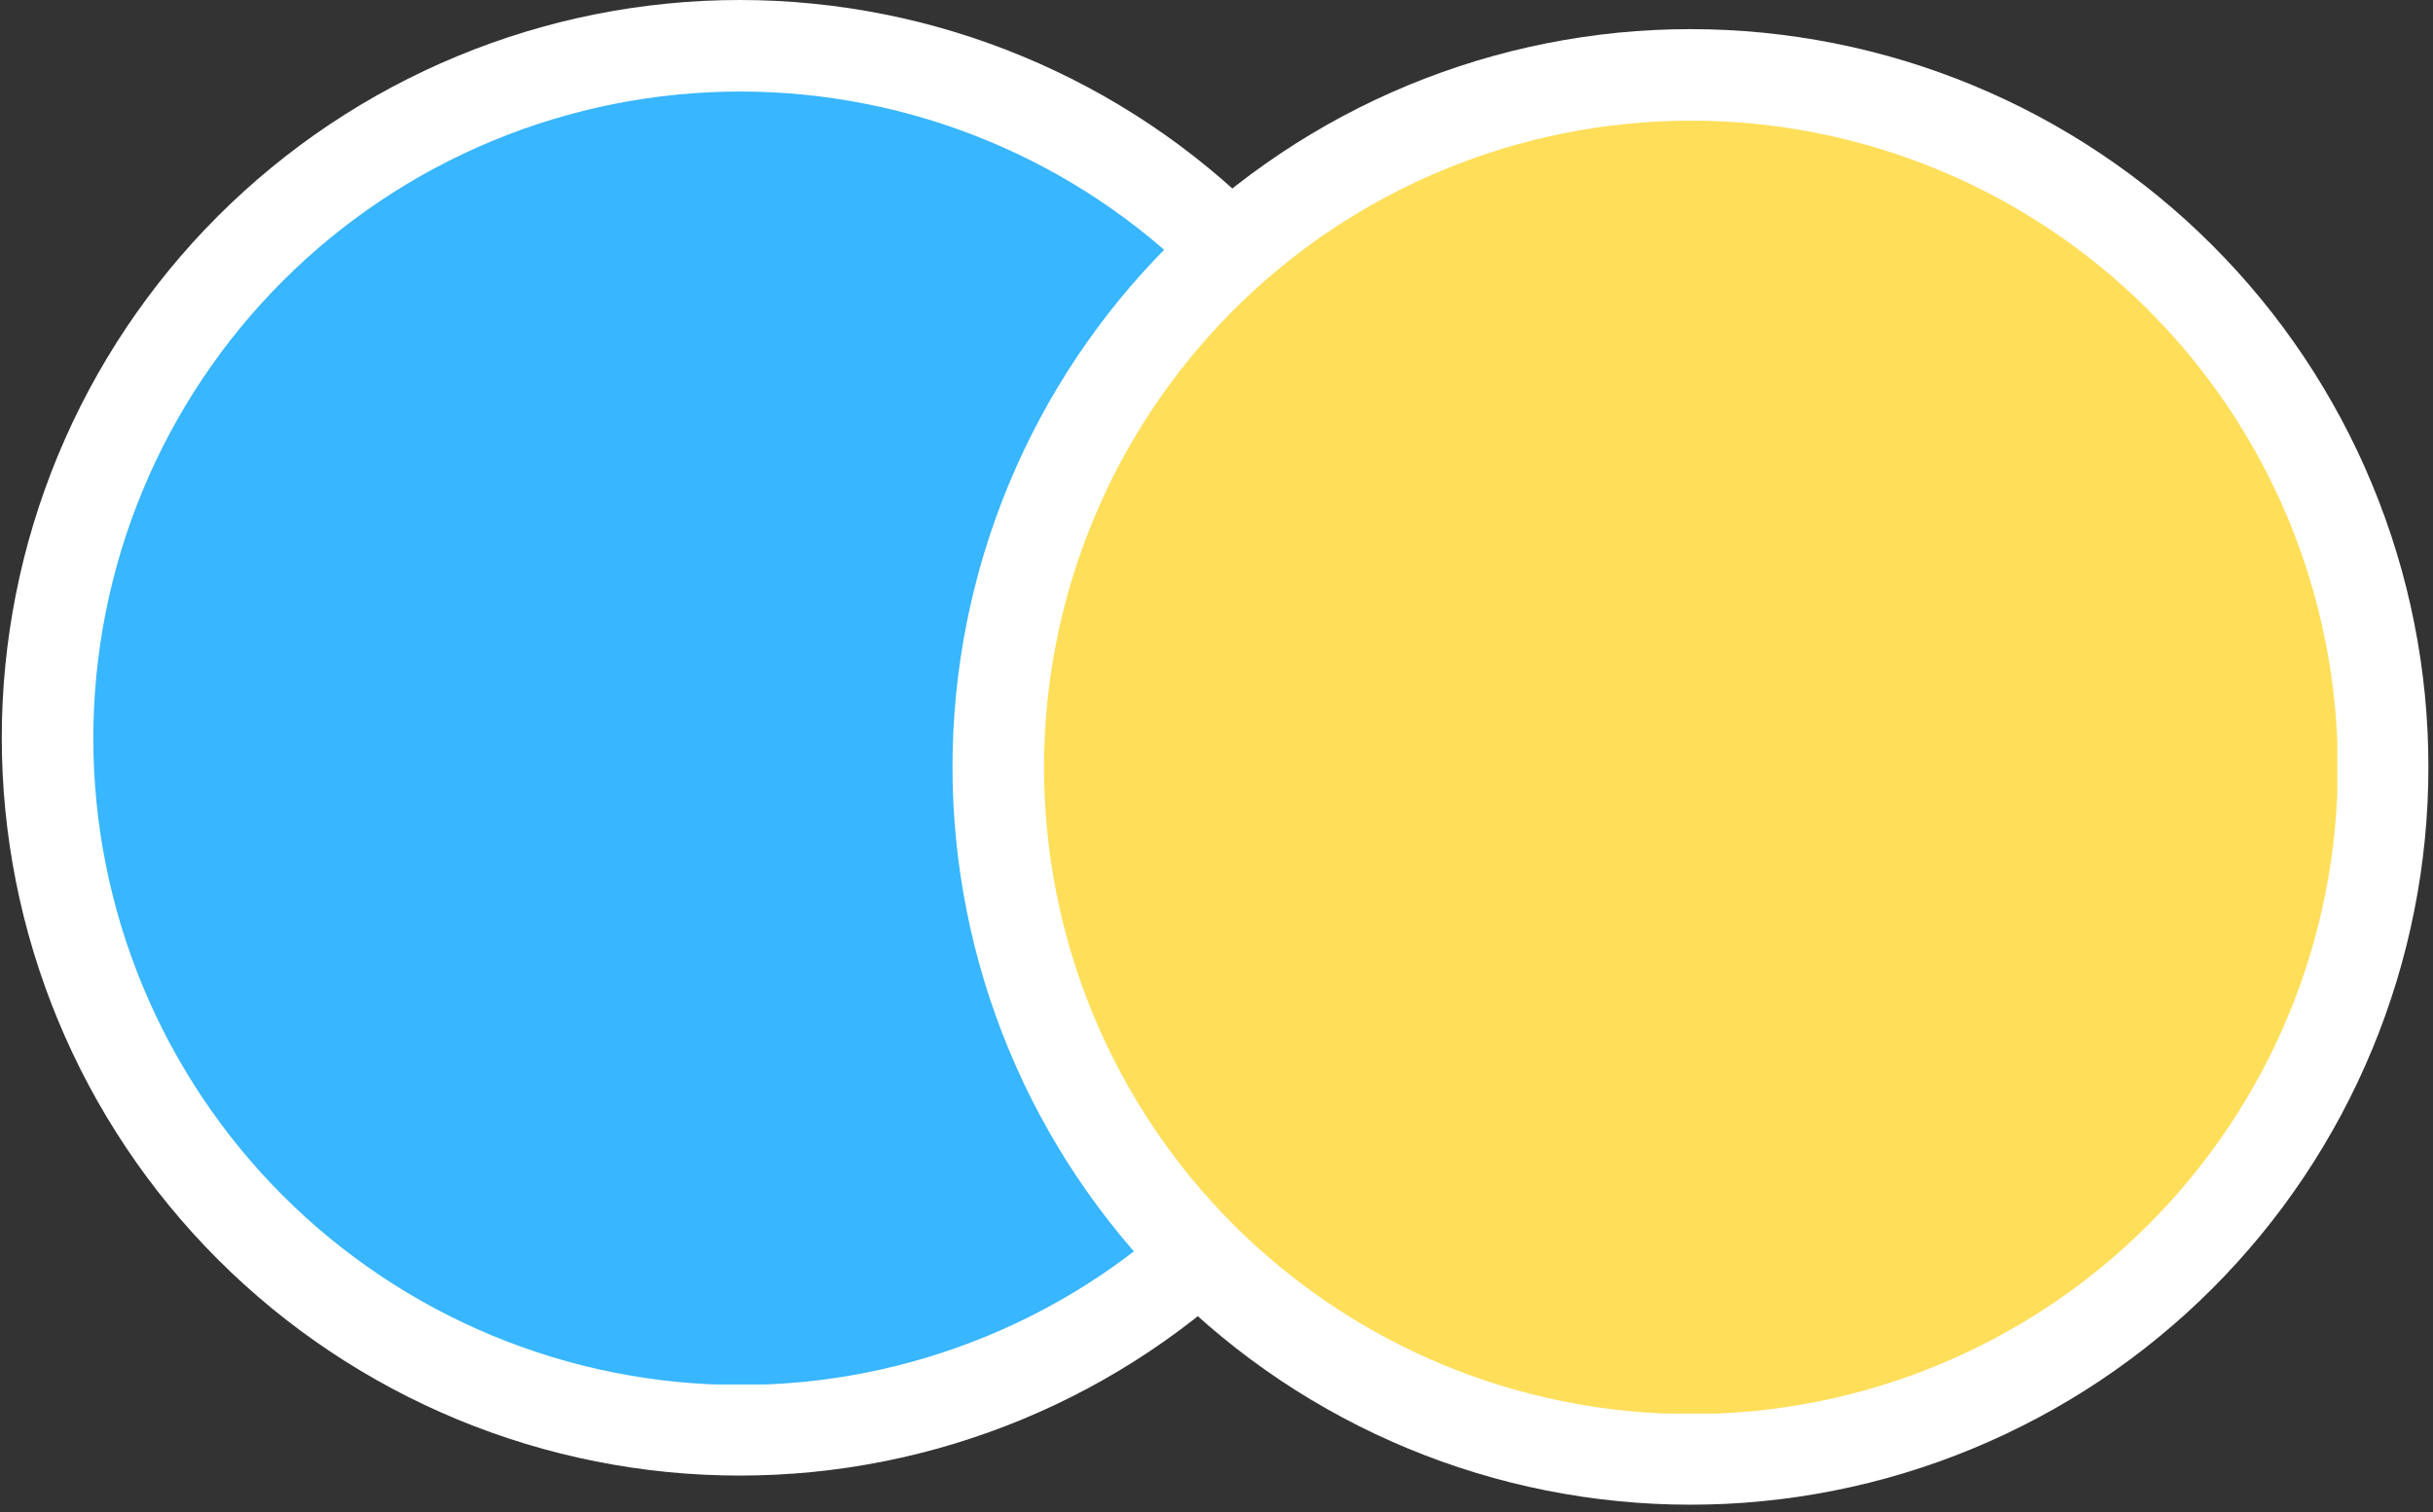 <svg xmlns="http://www.w3.org/2000/svg" xmlns:xlink="http://www.w3.org/1999/xlink" width="505" zoomAndPan="magnify" viewBox="0 0 378.75 235.5" height="314" preserveAspectRatio="xMidYMid meet" version="1.0"><rect x="0" y="0" width="378.75" height="235.5" fill="#333333" stroke="none"/><defs><clipPath id="a95b5fcf53"><path d="M 0.277 0 L 230.039 0 L 230.039 229.762 L 0.277 229.762 Z M 0.277 0 " clip-rule="nonzero"/></clipPath><clipPath id="362945e0df"><path d="M 14.527 14.25 L 215.852 14.25 L 215.852 215.574 L 14.527 215.574 Z M 14.527 14.25 " clip-rule="nonzero"/></clipPath><clipPath id="2266907b1d"><path d="M 148.277 4.535 L 378.039 4.535 L 378.039 234.297 L 148.277 234.297 Z M 148.277 4.535 " clip-rule="nonzero"/></clipPath><clipPath id="caacd39be9"><path d="M 162.527 18.785 L 363.852 18.785 L 363.852 220.109 L 162.527 220.109 Z M 162.527 18.785 " clip-rule="nonzero"/></clipPath></defs><g clip-path="url(#a95b5fcf53)"><path fill="#ffffff" d="M 230.035 114.879 C 230.035 116.758 229.988 118.637 229.898 120.516 C 229.805 122.395 229.668 124.27 229.48 126.141 C 229.297 128.012 229.066 129.875 228.793 131.734 C 228.516 133.594 228.195 135.445 227.828 137.293 C 227.461 139.137 227.051 140.969 226.594 142.793 C 226.137 144.617 225.633 146.43 225.09 148.227 C 224.543 150.027 223.953 151.812 223.32 153.582 C 222.688 155.352 222.012 157.105 221.289 158.84 C 220.57 160.578 219.809 162.297 219.004 163.996 C 218.203 165.695 217.355 167.375 216.469 169.031 C 215.586 170.691 214.656 172.328 213.691 173.938 C 212.723 175.551 211.719 177.141 210.676 178.703 C 209.629 180.266 208.547 181.805 207.43 183.312 C 206.309 184.824 205.152 186.305 203.957 187.758 C 202.766 189.211 201.539 190.633 200.277 192.027 C 199.012 193.422 197.719 194.781 196.387 196.113 C 195.059 197.441 193.695 198.738 192.305 200 C 190.91 201.262 189.488 202.488 188.035 203.684 C 186.582 204.875 185.098 206.031 183.59 207.152 C 182.078 208.27 180.543 209.352 178.98 210.398 C 177.418 211.441 175.828 212.449 174.215 213.414 C 172.602 214.383 170.969 215.309 169.309 216.195 C 167.652 217.082 165.973 217.926 164.273 218.73 C 162.574 219.531 160.855 220.293 159.117 221.016 C 157.383 221.734 155.629 222.41 153.859 223.043 C 152.086 223.676 150.301 224.266 148.504 224.812 C 146.703 225.359 144.895 225.859 143.07 226.316 C 141.246 226.773 139.41 227.184 137.566 227.551 C 135.723 227.918 133.871 228.238 132.012 228.516 C 130.152 228.793 128.285 229.02 126.414 229.207 C 124.547 229.391 122.672 229.527 120.793 229.621 C 118.914 229.711 117.035 229.758 115.156 229.758 C 113.277 229.758 111.398 229.711 109.52 229.621 C 107.641 229.527 105.766 229.391 103.895 229.207 C 102.023 229.02 100.16 228.793 98.301 228.516 C 96.441 228.238 94.59 227.918 92.742 227.551 C 90.898 227.184 89.066 226.773 87.242 226.316 C 85.418 225.859 83.605 225.359 81.809 224.812 C 80.008 224.266 78.223 223.676 76.453 223.043 C 74.684 222.41 72.93 221.734 71.195 221.016 C 69.457 220.293 67.738 219.531 66.039 218.73 C 64.34 217.926 62.66 217.082 61.004 216.195 C 59.344 215.309 57.707 214.383 56.098 213.414 C 54.484 212.449 52.895 211.441 51.332 210.398 C 49.77 209.355 48.23 208.27 46.723 207.152 C 45.211 206.031 43.73 204.875 42.277 203.684 C 40.824 202.488 39.402 201.262 38.008 200 C 36.613 198.738 35.254 197.441 33.926 196.113 C 32.594 194.781 31.297 193.422 30.035 192.027 C 28.773 190.633 27.547 189.211 26.352 187.758 C 25.16 186.305 24.004 184.824 22.883 183.312 C 21.766 181.805 20.684 180.266 19.637 178.703 C 18.594 177.141 17.586 175.551 16.621 173.938 C 15.652 172.328 14.727 170.691 13.84 169.031 C 12.953 167.375 12.109 165.695 11.305 163.996 C 10.504 162.297 9.742 160.578 9.02 158.84 C 8.301 157.105 7.625 155.352 6.992 153.582 C 6.359 151.812 5.77 150.027 5.223 148.227 C 4.676 146.43 4.176 144.617 3.719 142.793 C 3.262 140.969 2.852 139.137 2.484 137.293 C 2.117 135.445 1.797 133.594 1.52 131.734 C 1.242 129.875 1.016 128.012 0.828 126.141 C 0.645 124.27 0.508 122.395 0.414 120.516 C 0.324 118.637 0.277 116.758 0.277 114.879 C 0.277 113 0.324 111.121 0.414 109.242 C 0.508 107.363 0.645 105.492 0.828 103.621 C 1.016 101.75 1.242 99.883 1.52 98.023 C 1.797 96.164 2.117 94.312 2.484 92.469 C 2.852 90.625 3.262 88.789 3.719 86.965 C 4.176 85.141 4.676 83.332 5.223 81.531 C 5.77 79.734 6.359 77.949 6.992 76.176 C 7.625 74.406 8.301 72.652 9.02 70.918 C 9.742 69.18 10.504 67.461 11.305 65.762 C 12.109 64.062 12.953 62.383 13.84 60.727 C 14.727 59.066 15.652 57.434 16.621 55.82 C 17.586 54.207 18.594 52.617 19.637 51.055 C 20.684 49.492 21.766 47.957 22.883 46.445 C 24.004 44.938 25.16 43.453 26.352 42 C 27.547 40.547 28.773 39.125 30.035 37.73 C 31.297 36.34 32.594 34.977 33.926 33.648 C 35.254 32.316 36.613 31.023 38.008 29.758 C 39.402 28.496 40.824 27.27 42.277 26.078 C 43.73 24.883 45.211 23.727 46.723 22.605 C 48.23 21.488 49.77 20.406 51.332 19.359 C 52.895 18.316 54.484 17.312 56.098 16.344 C 57.707 15.379 59.344 14.449 61.004 13.566 C 62.66 12.68 64.34 11.832 66.039 11.031 C 67.738 10.227 69.457 9.465 71.195 8.746 C 72.93 8.023 74.684 7.348 76.453 6.715 C 78.223 6.082 80.008 5.492 81.809 4.945 C 83.605 4.402 85.418 3.898 87.242 3.441 C 89.066 2.984 90.898 2.574 92.742 2.207 C 94.59 1.84 96.441 1.52 98.301 1.242 C 100.16 0.969 102.023 0.738 103.895 0.555 C 105.766 0.367 107.641 0.23 109.52 0.137 C 111.398 0.047 113.277 0 115.156 0 C 117.035 0 118.914 0.047 120.793 0.137 C 122.672 0.23 124.547 0.367 126.414 0.555 C 128.285 0.738 130.152 0.969 132.012 1.242 C 133.871 1.52 135.723 1.84 137.566 2.207 C 139.41 2.574 141.246 2.984 143.07 3.441 C 144.895 3.898 146.703 4.402 148.504 4.945 C 150.301 5.492 152.086 6.082 153.859 6.715 C 155.629 7.348 157.383 8.023 159.117 8.746 C 160.855 9.465 162.574 10.227 164.273 11.031 C 165.973 11.832 167.652 12.68 169.309 13.566 C 170.969 14.449 172.602 15.379 174.215 16.344 C 175.828 17.312 177.418 18.316 178.98 19.359 C 180.543 20.406 182.078 21.488 183.59 22.605 C 185.098 23.727 186.582 24.883 188.035 26.078 C 189.488 27.27 190.91 28.496 192.305 29.758 C 193.695 31.023 195.059 32.316 196.387 33.648 C 197.719 34.977 199.012 36.34 200.277 37.73 C 201.539 39.125 202.766 40.547 203.957 42 C 205.152 43.453 206.309 44.938 207.43 46.445 C 208.547 47.957 209.629 49.492 210.676 51.055 C 211.719 52.617 212.723 54.207 213.691 55.82 C 214.656 57.434 215.586 59.066 216.469 60.727 C 217.355 62.383 218.203 64.062 219.004 65.762 C 219.809 67.461 220.57 69.18 221.289 70.918 C 222.012 72.652 222.688 74.406 223.32 76.176 C 223.953 77.949 224.543 79.734 225.09 81.531 C 225.633 83.332 226.137 85.141 226.594 86.965 C 227.051 88.789 227.461 90.625 227.828 92.469 C 228.195 94.312 228.516 96.164 228.793 98.023 C 229.066 99.883 229.297 101.75 229.48 103.621 C 229.668 105.492 229.805 107.363 229.898 109.242 C 229.988 111.121 230.035 113 230.035 114.879 Z M 230.035 114.879 " fill-opacity="1" fill-rule="nonzero"/></g><g clip-path="url(#362945e0df)"><path fill="#38b6ff" d="M 215.93 114.953 C 215.93 116.602 215.891 118.246 215.809 119.895 C 215.727 121.539 215.605 123.184 215.445 124.824 C 215.285 126.465 215.082 128.098 214.84 129.727 C 214.598 131.359 214.316 132.98 213.996 134.598 C 213.672 136.215 213.312 137.82 212.91 139.422 C 212.512 141.02 212.07 142.605 211.594 144.184 C 211.117 145.762 210.598 147.324 210.043 148.879 C 209.488 150.43 208.895 151.965 208.266 153.488 C 207.633 155.012 206.965 156.52 206.262 158.008 C 205.559 159.496 204.816 160.969 204.039 162.422 C 203.262 163.875 202.449 165.309 201.602 166.723 C 200.754 168.137 199.875 169.527 198.957 170.898 C 198.043 172.27 197.094 173.617 196.113 174.941 C 195.133 176.262 194.117 177.562 193.07 178.836 C 192.027 180.109 190.949 181.359 189.844 182.578 C 188.738 183.801 187.602 184.992 186.434 186.16 C 185.27 187.324 184.078 188.461 182.855 189.566 C 181.633 190.672 180.387 191.75 179.113 192.797 C 177.84 193.84 176.539 194.855 175.215 195.836 C 173.895 196.816 172.547 197.766 171.176 198.684 C 169.805 199.598 168.414 200.48 167 201.328 C 165.586 202.172 164.152 202.984 162.699 203.762 C 161.246 204.539 159.773 205.281 158.285 205.984 C 156.793 206.691 155.289 207.355 153.766 207.988 C 152.242 208.617 150.707 209.211 149.152 209.766 C 147.602 210.32 146.039 210.84 144.461 211.316 C 142.883 211.797 141.297 212.234 139.699 212.637 C 138.098 213.035 136.492 213.398 134.875 213.719 C 133.258 214.039 131.637 214.32 130.004 214.562 C 128.375 214.805 126.738 215.008 125.098 215.168 C 123.461 215.328 121.816 215.449 120.172 215.531 C 118.523 215.613 116.879 215.652 115.23 215.652 C 113.582 215.652 111.934 215.613 110.289 215.531 C 108.641 215.449 107 215.328 105.359 215.168 C 103.719 215.008 102.082 214.805 100.453 214.562 C 98.824 214.32 97.199 214.039 95.582 213.719 C 93.969 213.398 92.359 213.035 90.762 212.637 C 89.164 212.234 87.574 211.797 85.996 211.316 C 84.422 210.84 82.855 210.32 81.305 209.766 C 79.754 209.211 78.215 208.617 76.691 207.988 C 75.172 207.355 73.664 206.691 72.176 205.984 C 70.684 205.281 69.211 204.539 67.758 203.762 C 66.305 202.984 64.871 202.172 63.457 201.328 C 62.047 200.48 60.652 199.598 59.281 198.684 C 57.914 197.766 56.566 196.816 55.242 195.836 C 53.918 194.855 52.621 193.84 51.344 192.797 C 50.07 191.75 48.824 190.672 47.602 189.566 C 46.383 188.461 45.188 187.324 44.023 186.16 C 42.859 184.992 41.723 183.801 40.613 182.578 C 39.508 181.359 38.434 180.109 37.387 178.836 C 36.34 177.562 35.328 176.262 34.344 174.941 C 33.363 173.617 32.414 172.27 31.5 170.898 C 30.582 169.527 29.703 168.137 28.855 166.723 C 28.008 165.309 27.195 163.875 26.418 162.422 C 25.641 160.969 24.902 159.496 24.195 158.008 C 23.492 156.52 22.824 155.012 22.195 153.488 C 21.562 151.965 20.969 150.43 20.414 148.879 C 19.859 147.324 19.344 145.762 18.863 144.184 C 18.387 142.605 17.945 141.02 17.547 139.422 C 17.145 137.82 16.785 136.215 16.465 134.598 C 16.141 132.98 15.859 131.359 15.617 129.727 C 15.375 128.098 15.176 126.465 15.012 124.824 C 14.852 123.184 14.73 121.539 14.648 119.895 C 14.57 118.246 14.527 116.602 14.527 114.953 C 14.527 113.305 14.57 111.656 14.648 110.012 C 14.73 108.367 14.852 106.723 15.012 105.082 C 15.176 103.441 15.375 101.809 15.617 100.176 C 15.859 98.547 16.141 96.922 16.465 95.309 C 16.785 93.691 17.145 92.082 17.547 90.484 C 17.945 88.887 18.387 87.297 18.863 85.723 C 19.344 84.145 19.859 82.578 20.414 81.027 C 20.969 79.477 21.562 77.938 22.195 76.418 C 22.824 74.895 23.492 73.387 24.195 71.898 C 24.902 70.406 25.641 68.938 26.418 67.484 C 27.195 66.027 28.008 64.594 28.855 63.184 C 29.703 61.77 30.582 60.375 31.5 59.008 C 32.414 57.637 33.363 56.289 34.344 54.965 C 35.328 53.641 36.34 52.344 37.387 51.07 C 38.434 49.793 39.508 48.547 40.613 47.328 C 41.723 46.105 42.859 44.91 44.023 43.746 C 45.188 42.582 46.383 41.445 47.602 40.34 C 48.824 39.23 50.07 38.156 51.344 37.109 C 52.621 36.062 53.918 35.051 55.242 34.07 C 56.566 33.086 57.914 32.137 59.281 31.223 C 60.652 30.309 62.047 29.426 63.457 28.578 C 64.871 27.73 66.305 26.918 67.758 26.141 C 69.211 25.367 70.684 24.625 72.176 23.922 C 73.664 23.215 75.172 22.547 76.691 21.918 C 78.215 21.285 79.754 20.695 81.305 20.137 C 82.855 19.582 84.422 19.066 85.996 18.59 C 87.574 18.109 89.164 17.672 90.762 17.27 C 92.359 16.871 93.969 16.508 95.582 16.188 C 97.199 15.867 98.824 15.582 100.453 15.344 C 102.082 15.102 103.719 14.898 105.359 14.738 C 107 14.574 108.641 14.453 110.289 14.375 C 111.934 14.293 113.582 14.25 115.23 14.25 C 116.879 14.25 118.523 14.293 120.172 14.375 C 121.816 14.453 123.461 14.574 125.098 14.738 C 126.738 14.898 128.375 15.102 130.004 15.344 C 131.637 15.582 133.258 15.867 134.875 16.188 C 136.492 16.508 138.098 16.871 139.699 17.27 C 141.297 17.672 142.883 18.109 144.461 18.59 C 146.039 19.066 147.602 19.582 149.152 20.137 C 150.707 20.695 152.242 21.285 153.766 21.918 C 155.289 22.547 156.793 23.215 158.285 23.922 C 159.773 24.625 161.246 25.367 162.699 26.141 C 164.152 26.918 165.586 27.73 167 28.578 C 168.414 29.426 169.805 30.309 171.176 31.223 C 172.547 32.137 173.895 33.086 175.215 34.07 C 176.539 35.051 177.84 36.062 179.113 37.109 C 180.387 38.156 181.633 39.23 182.855 40.34 C 184.078 41.445 185.27 42.582 186.434 43.746 C 187.602 44.91 188.738 46.105 189.844 47.328 C 190.949 48.547 192.027 49.793 193.07 51.07 C 194.117 52.344 195.133 53.641 196.113 54.965 C 197.094 56.289 198.043 57.637 198.957 59.008 C 199.875 60.375 200.754 61.77 201.602 63.184 C 202.449 64.594 203.262 66.027 204.039 67.484 C 204.816 68.938 205.559 70.406 206.262 71.898 C 206.965 73.387 207.633 74.895 208.266 76.418 C 208.895 77.938 209.488 79.477 210.043 81.027 C 210.598 82.578 211.117 84.145 211.594 85.723 C 212.07 87.297 212.512 88.887 212.91 90.484 C 213.312 92.082 213.672 93.691 213.996 95.309 C 214.316 96.922 214.598 98.547 214.84 100.176 C 215.082 101.809 215.285 103.441 215.445 105.082 C 215.605 106.723 215.727 108.367 215.809 110.012 C 215.891 111.656 215.93 113.305 215.93 114.953 Z M 215.93 114.953 " fill-opacity="1" fill-rule="nonzero"/></g><g clip-path="url(#2266907b1d)"><path fill="#ffffff" d="M 378.035 119.414 C 378.035 121.293 377.988 123.172 377.898 125.051 C 377.805 126.93 377.668 128.805 377.484 130.676 C 377.297 132.547 377.066 134.41 376.793 136.27 C 376.516 138.129 376.195 139.98 375.828 141.824 C 375.461 143.668 375.051 145.504 374.594 147.328 C 374.137 149.152 373.633 150.961 373.09 152.762 C 372.543 154.562 371.953 156.344 371.32 158.117 C 370.688 159.887 370.012 161.641 369.289 163.375 C 368.57 165.113 367.809 166.832 367.008 168.531 C 366.203 170.23 365.355 171.91 364.473 173.566 C 363.586 175.227 362.656 176.859 361.691 178.473 C 360.727 180.086 359.719 181.676 358.676 183.238 C 357.629 184.801 356.547 186.336 355.43 187.848 C 354.309 189.359 353.152 190.84 351.961 192.293 C 350.766 193.746 349.539 195.168 348.277 196.562 C 347.016 197.957 345.719 199.316 344.387 200.645 C 343.059 201.977 341.699 203.27 340.305 204.535 C 338.91 205.797 337.488 207.023 336.035 208.215 C 334.582 209.41 333.102 210.566 331.59 211.688 C 330.078 212.805 328.543 213.887 326.98 214.934 C 325.418 215.977 323.828 216.984 322.215 217.949 C 320.602 218.914 318.969 219.844 317.309 220.727 C 315.652 221.613 313.973 222.461 312.273 223.262 C 310.574 224.066 308.855 224.828 307.117 225.547 C 305.383 226.27 303.629 226.945 301.859 227.578 C 300.086 228.211 298.305 228.801 296.504 229.348 C 294.703 229.891 292.895 230.395 291.07 230.852 C 289.246 231.309 287.41 231.719 285.566 232.086 C 283.723 232.453 281.871 232.773 280.012 233.051 C 278.152 233.324 276.289 233.555 274.418 233.738 C 272.547 233.926 270.672 234.062 268.793 234.156 C 266.914 234.246 265.035 234.293 263.156 234.293 C 261.277 234.293 259.398 234.246 257.52 234.156 C 255.641 234.062 253.766 233.926 251.895 233.738 C 250.023 233.555 248.16 233.324 246.301 233.051 C 244.441 232.773 242.59 232.453 240.746 232.086 C 238.902 231.719 237.066 231.309 235.242 230.852 C 233.418 230.395 231.609 229.891 229.809 229.348 C 228.008 228.801 226.227 228.211 224.453 227.578 C 222.684 226.945 220.93 226.27 219.195 225.547 C 217.457 224.828 215.738 224.066 214.039 223.262 C 212.34 222.461 210.66 221.613 209.004 220.727 C 207.344 219.844 205.711 218.914 204.098 217.949 C 202.484 216.984 200.895 215.977 199.332 214.934 C 197.77 213.887 196.234 212.805 194.723 211.688 C 193.211 210.566 191.73 209.41 190.277 208.215 C 188.824 207.023 187.402 205.797 186.008 204.535 C 184.613 203.27 183.254 201.977 181.926 200.645 C 180.594 199.316 179.301 197.957 178.035 196.562 C 176.773 195.168 175.547 193.746 174.352 192.293 C 173.16 190.84 172.004 189.359 170.883 187.848 C 169.766 186.336 168.684 184.801 167.637 183.238 C 166.594 181.676 165.586 180.086 164.621 178.473 C 163.656 176.859 162.727 175.227 161.84 173.566 C 160.957 171.91 160.109 170.23 159.305 168.531 C 158.504 166.832 157.742 165.113 157.023 163.375 C 156.301 161.641 155.625 159.887 154.992 158.117 C 154.359 156.344 153.77 154.562 153.223 152.762 C 152.68 150.961 152.176 149.152 151.719 147.328 C 151.262 145.504 150.852 143.668 150.484 141.824 C 150.117 139.98 149.797 138.129 149.52 136.27 C 149.246 134.41 149.016 132.547 148.832 130.676 C 148.645 128.805 148.508 126.93 148.414 125.051 C 148.324 123.172 148.277 121.293 148.277 119.414 C 148.277 117.535 148.324 115.656 148.414 113.777 C 148.508 111.898 148.645 110.023 148.832 108.152 C 149.016 106.281 149.246 104.418 149.52 102.559 C 149.797 100.699 150.117 98.848 150.484 97.004 C 150.852 95.156 151.262 93.324 151.719 91.5 C 152.176 89.676 152.68 87.867 153.223 86.066 C 153.77 84.266 154.359 82.48 154.992 80.711 C 155.625 78.941 156.301 77.188 157.023 75.453 C 157.742 73.715 158.504 71.996 159.305 70.297 C 160.109 68.598 160.957 66.918 161.84 65.262 C 162.727 63.602 163.656 61.965 164.621 60.355 C 165.586 58.742 166.594 57.152 167.637 55.59 C 168.684 54.027 169.766 52.492 170.883 50.98 C 172.004 49.469 173.16 47.988 174.352 46.535 C 175.547 45.082 176.773 43.66 178.035 42.266 C 179.301 40.871 180.594 39.512 181.926 38.184 C 183.254 36.852 184.613 35.555 186.008 34.293 C 187.402 33.031 188.824 31.805 190.277 30.609 C 191.73 29.418 193.211 28.262 194.723 27.141 C 196.234 26.023 197.77 24.941 199.332 23.895 C 200.895 22.852 202.484 21.844 204.098 20.879 C 205.711 19.91 207.344 18.984 209.004 18.098 C 210.66 17.215 212.34 16.367 214.039 15.562 C 215.738 14.762 217.457 14 219.195 13.277 C 220.93 12.559 222.684 11.883 224.453 11.25 C 226.227 10.617 228.008 10.027 229.809 9.48 C 231.609 8.934 233.418 8.434 235.242 7.977 C 237.066 7.52 238.902 7.109 240.746 6.742 C 242.59 6.375 244.441 6.055 246.301 5.777 C 248.16 5.504 250.023 5.273 251.895 5.086 C 253.766 4.902 255.641 4.766 257.52 4.672 C 259.398 4.582 261.277 4.535 263.156 4.535 C 265.035 4.535 266.914 4.582 268.793 4.672 C 270.672 4.766 272.547 4.902 274.418 5.086 C 276.289 5.273 278.152 5.504 280.012 5.777 C 281.871 6.055 283.723 6.375 285.566 6.742 C 287.41 7.109 289.246 7.52 291.07 7.977 C 292.895 8.434 294.703 8.934 296.504 9.48 C 298.305 10.027 300.086 10.617 301.859 11.25 C 303.629 11.883 305.383 12.559 307.117 13.277 C 308.855 14 310.574 14.762 312.273 15.562 C 313.973 16.367 315.652 17.215 317.309 18.098 C 318.969 18.984 320.602 19.91 322.215 20.879 C 323.828 21.844 325.418 22.852 326.98 23.895 C 328.543 24.941 330.078 26.023 331.59 27.141 C 333.102 28.262 334.582 29.418 336.035 30.609 C 337.488 31.805 338.91 33.031 340.305 34.293 C 341.699 35.555 343.059 36.852 344.387 38.184 C 345.719 39.512 347.016 40.871 348.277 42.266 C 349.539 43.66 350.766 45.082 351.961 46.535 C 353.152 47.988 354.309 49.469 355.43 50.98 C 356.547 52.492 357.629 54.027 358.676 55.59 C 359.719 57.152 360.727 58.742 361.691 60.355 C 362.656 61.965 363.586 63.602 364.473 65.262 C 365.355 66.918 366.203 68.598 367.008 70.297 C 367.809 71.996 368.57 73.715 369.289 75.453 C 370.012 77.188 370.688 78.941 371.32 80.711 C 371.953 82.48 372.543 84.266 373.09 86.066 C 373.633 87.867 374.137 89.676 374.594 91.5 C 375.051 93.324 375.461 95.156 375.828 97.004 C 376.195 98.848 376.516 100.699 376.793 102.559 C 377.066 104.418 377.297 106.281 377.484 108.152 C 377.668 110.023 377.805 111.898 377.898 113.777 C 377.988 115.656 378.035 117.535 378.035 119.414 Z M 378.035 119.414 " fill-opacity="1" fill-rule="nonzero"/></g><g clip-path="url(#caacd39be9)"><path fill="#ffde59" d="M 363.93 119.488 C 363.93 121.137 363.891 122.781 363.809 124.43 C 363.727 126.074 363.605 127.719 363.445 129.359 C 363.285 130.996 363.082 132.633 362.84 134.262 C 362.598 135.895 362.316 137.516 361.996 139.133 C 361.672 140.75 361.312 142.355 360.914 143.957 C 360.512 145.555 360.074 147.141 359.594 148.719 C 359.117 150.297 358.598 151.859 358.043 153.414 C 357.488 154.965 356.895 156.5 356.266 158.023 C 355.633 159.547 354.965 161.051 354.262 162.543 C 353.559 164.031 352.816 165.504 352.039 166.957 C 351.262 168.41 350.449 169.844 349.602 171.258 C 348.758 172.672 347.875 174.062 346.961 175.434 C 346.043 176.805 345.094 178.152 344.113 179.473 C 343.133 180.797 342.117 182.098 341.07 183.371 C 340.027 184.645 338.949 185.891 337.844 187.113 C 336.738 188.336 335.602 189.527 334.438 190.691 C 333.27 191.859 332.078 192.996 330.855 194.102 C 329.637 195.207 328.387 196.285 327.113 197.328 C 325.84 198.375 324.539 199.391 323.219 200.371 C 321.895 201.352 320.547 202.301 319.176 203.215 C 317.805 204.133 316.414 205.012 315 205.859 C 313.586 206.707 312.152 207.52 310.699 208.297 C 309.246 209.074 307.773 209.816 306.285 210.52 C 304.793 211.223 303.289 211.891 301.766 212.523 C 300.242 213.152 298.707 213.746 297.156 214.301 C 295.602 214.855 294.039 215.375 292.461 215.852 C 290.883 216.328 289.297 216.77 287.699 217.168 C 286.098 217.57 284.492 217.93 282.875 218.254 C 281.258 218.574 279.637 218.855 278.004 219.098 C 276.375 219.34 274.738 219.543 273.102 219.703 C 271.461 219.863 269.816 219.984 268.172 220.066 C 266.523 220.148 264.879 220.188 263.23 220.188 C 261.582 220.188 259.934 220.148 258.289 220.066 C 256.641 219.984 255 219.863 253.359 219.703 C 251.719 219.543 250.082 219.34 248.453 219.098 C 246.824 218.855 245.199 218.574 243.582 218.254 C 241.969 217.93 240.359 217.57 238.762 217.168 C 237.164 216.77 235.574 216.328 233.996 215.852 C 232.422 215.375 230.855 214.855 229.305 214.301 C 227.754 213.746 226.215 213.152 224.691 212.523 C 223.172 211.891 221.664 211.223 220.176 210.52 C 218.684 209.816 217.215 209.074 215.758 208.297 C 214.305 207.52 212.871 206.707 211.461 205.859 C 210.047 205.016 208.652 204.133 207.285 203.215 C 205.914 202.301 204.566 201.352 203.242 200.371 C 201.918 199.391 200.621 198.375 199.348 197.328 C 198.07 196.285 196.824 195.207 195.602 194.102 C 194.383 192.996 193.188 191.859 192.023 190.691 C 190.859 189.527 189.723 188.336 188.617 187.113 C 187.508 185.891 186.434 184.645 185.387 183.371 C 184.34 182.098 183.328 180.797 182.348 179.473 C 181.363 178.152 180.414 176.805 179.5 175.434 C 178.586 174.062 177.703 172.672 176.855 171.258 C 176.008 169.844 175.195 168.41 174.418 166.957 C 173.645 165.504 172.902 164.031 172.195 162.543 C 171.492 161.051 170.824 159.547 170.195 158.023 C 169.562 156.5 168.969 154.965 168.414 153.414 C 167.859 151.859 167.344 150.297 166.863 148.719 C 166.387 147.141 165.945 145.555 165.547 143.957 C 165.145 142.355 164.785 140.75 164.465 139.133 C 164.141 137.516 163.859 135.895 163.617 134.262 C 163.379 132.633 163.176 130.996 163.016 129.359 C 162.852 127.719 162.73 126.074 162.648 124.43 C 162.57 122.781 162.527 121.137 162.527 119.488 C 162.527 117.84 162.57 116.191 162.648 114.547 C 162.73 112.898 162.852 111.258 163.016 109.617 C 163.176 107.977 163.379 106.34 163.617 104.711 C 163.859 103.082 164.141 101.457 164.465 99.84 C 164.785 98.227 165.145 96.617 165.547 95.02 C 165.945 93.422 166.387 91.832 166.863 90.254 C 167.344 88.68 167.859 87.113 168.414 85.562 C 168.969 84.012 169.562 82.473 170.195 80.949 C 170.824 79.43 171.492 77.922 172.195 76.434 C 172.902 74.941 173.645 73.469 174.418 72.016 C 175.195 70.562 176.008 69.129 176.855 67.715 C 177.703 66.305 178.586 64.91 179.5 63.539 C 180.414 62.172 181.363 60.824 182.348 59.5 C 183.328 58.176 184.34 56.879 185.387 55.602 C 186.434 54.328 187.508 53.082 188.617 51.859 C 189.723 50.641 190.859 49.445 192.023 48.281 C 193.188 47.117 194.383 45.98 195.602 44.871 C 196.824 43.766 198.07 42.691 199.348 41.645 C 200.621 40.598 201.918 39.586 203.242 38.605 C 204.566 37.621 205.914 36.672 207.285 35.758 C 208.652 34.844 210.047 33.961 211.461 33.113 C 212.871 32.266 214.305 31.453 215.758 30.676 C 217.215 29.898 218.684 29.16 220.176 28.453 C 221.664 27.75 223.172 27.082 224.691 26.453 C 226.215 25.82 227.754 25.227 229.305 24.672 C 230.855 24.117 232.422 23.602 233.996 23.121 C 235.574 22.645 237.164 22.203 238.762 21.805 C 240.359 21.402 241.969 21.043 243.582 20.723 C 245.199 20.398 246.824 20.117 248.453 19.875 C 250.082 19.633 251.719 19.434 253.359 19.27 C 255 19.109 256.641 18.988 258.289 18.906 C 259.934 18.828 261.582 18.785 263.23 18.785 C 264.879 18.785 266.523 18.828 268.172 18.906 C 269.816 18.988 271.461 19.109 273.102 19.27 C 274.738 19.434 276.375 19.633 278.004 19.875 C 279.637 20.117 281.258 20.398 282.875 20.723 C 284.492 21.043 286.098 21.402 287.699 21.805 C 289.297 22.203 290.883 22.645 292.461 23.121 C 294.039 23.602 295.602 24.117 297.156 24.672 C 298.707 25.227 300.242 25.82 301.766 26.453 C 303.289 27.082 304.793 27.75 306.285 28.453 C 307.773 29.16 309.246 29.898 310.699 30.676 C 312.152 31.453 313.586 32.266 315 33.113 C 316.414 33.961 317.805 34.844 319.176 35.758 C 320.547 36.672 321.895 37.621 323.219 38.605 C 324.539 39.586 325.84 40.598 327.113 41.645 C 328.387 42.691 329.637 43.766 330.855 44.871 C 332.078 45.98 333.27 47.117 334.438 48.281 C 335.602 49.445 336.738 50.641 337.844 51.859 C 338.949 53.082 340.027 54.328 341.07 55.602 C 342.117 56.879 343.133 58.176 344.113 59.5 C 345.094 60.824 346.043 62.172 346.961 63.539 C 347.875 64.91 348.758 66.305 349.602 67.715 C 350.449 69.129 351.262 70.562 352.039 72.016 C 352.816 73.469 353.559 74.941 354.262 76.434 C 354.965 77.922 355.633 79.43 356.266 80.949 C 356.895 82.473 357.488 84.012 358.043 85.562 C 358.598 87.113 359.117 88.68 359.594 90.254 C 360.074 91.832 360.512 93.422 360.914 95.02 C 361.312 96.617 361.672 98.227 361.996 99.84 C 362.316 101.457 362.598 103.082 362.84 104.711 C 363.082 106.34 363.285 107.977 363.445 109.617 C 363.605 111.258 363.727 112.898 363.809 114.547 C 363.891 116.191 363.93 117.84 363.93 119.488 Z M 363.93 119.488 " fill-opacity="1" fill-rule="nonzero"/></g></svg>